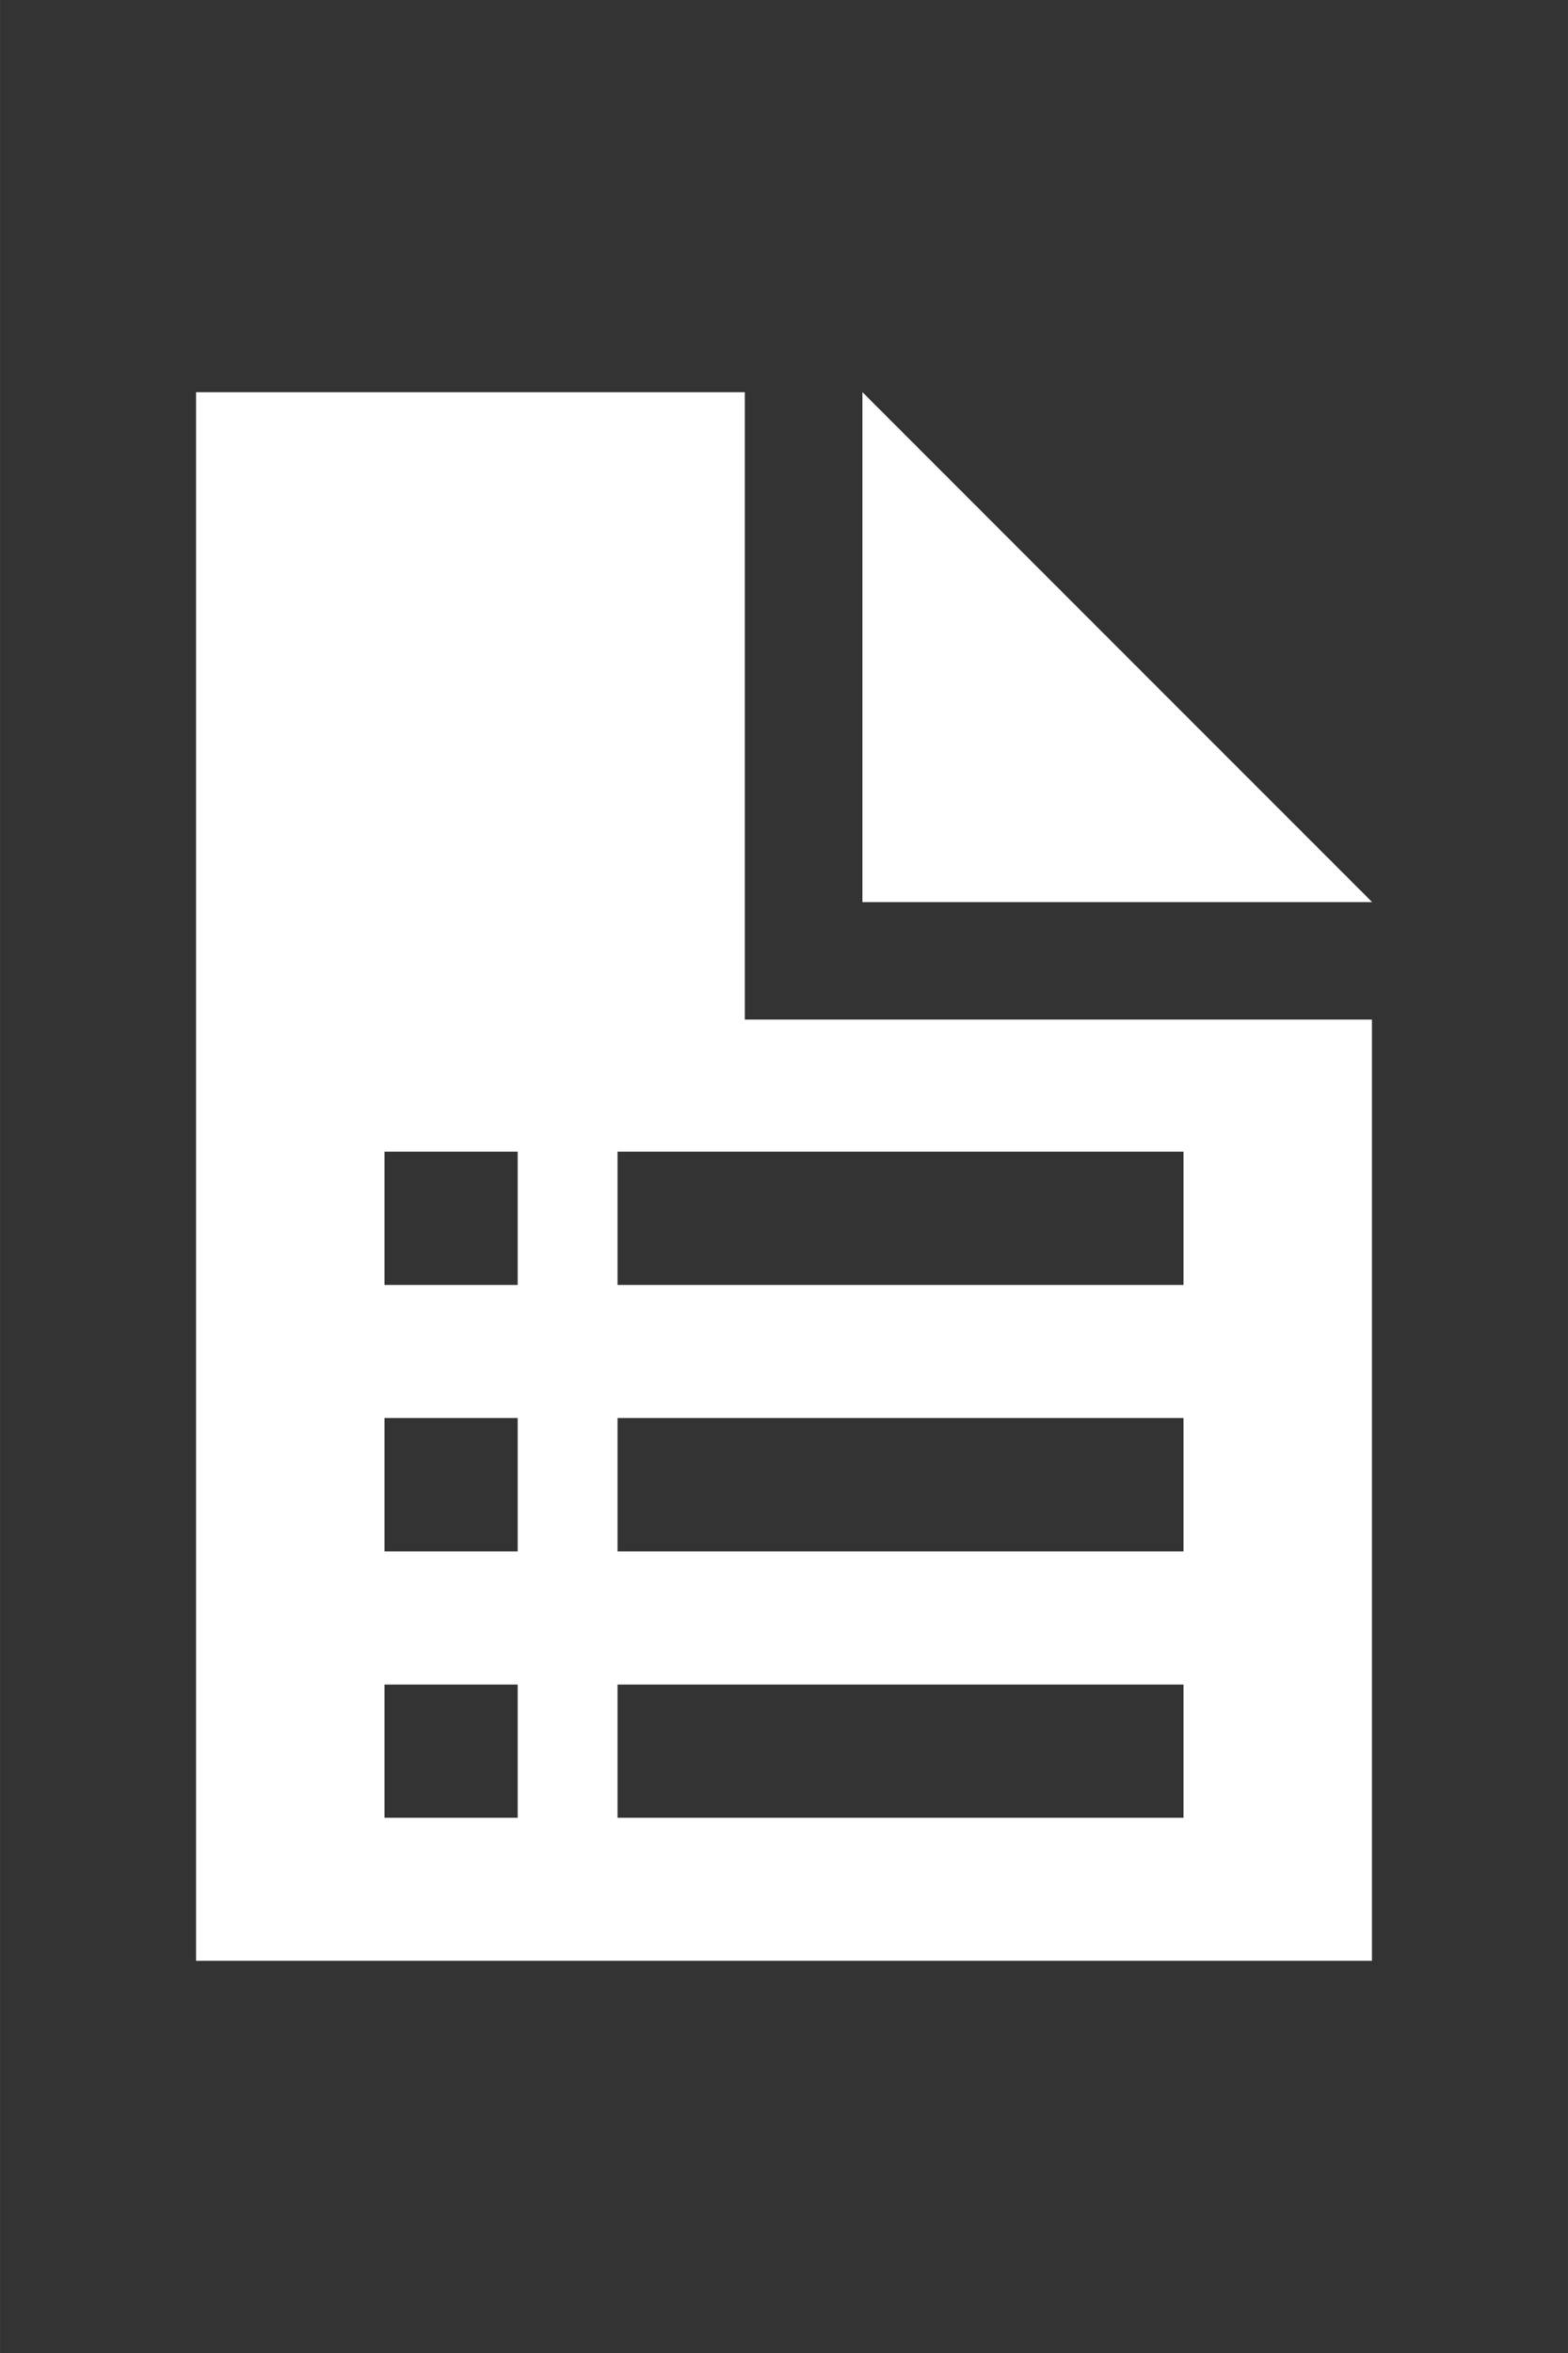 <?xml version="1.0" encoding="UTF-8" standalone="no"?>
<svg xmlns="http://www.w3.org/2000/svg" id="fs-stats" version="1.1" viewBox="0 0 10.583 15.875" width="40" height="60">
  <rect x="0" y="0" width="10.583" height="15.875" fill="#333333" stroke="none"/>
  <path id="icon" style="fill:#ffffff;fill-opacity:1;stroke:none" d="M 1.323,2.646 V 13.229 H 9.26 V 6.879 H 5.027 v -4.233 z m 4.498,0 v 3.44 h 3.44 z m -3.226,5.124 h 0.899 v 0.899 H 2.595 Z m 1.573,0 h 3.82 v 0.899 H 4.168 Z M 2.595,9.567 H 3.494 V 10.467 H 2.595 Z m 1.573,0 H 7.988 V 10.467 H 4.168 Z M 2.595,11.365 H 3.494 V 12.264 H 2.595 Z m 1.573,0 H 7.988 V 12.264 H 4.168 Z"/>
</svg>
